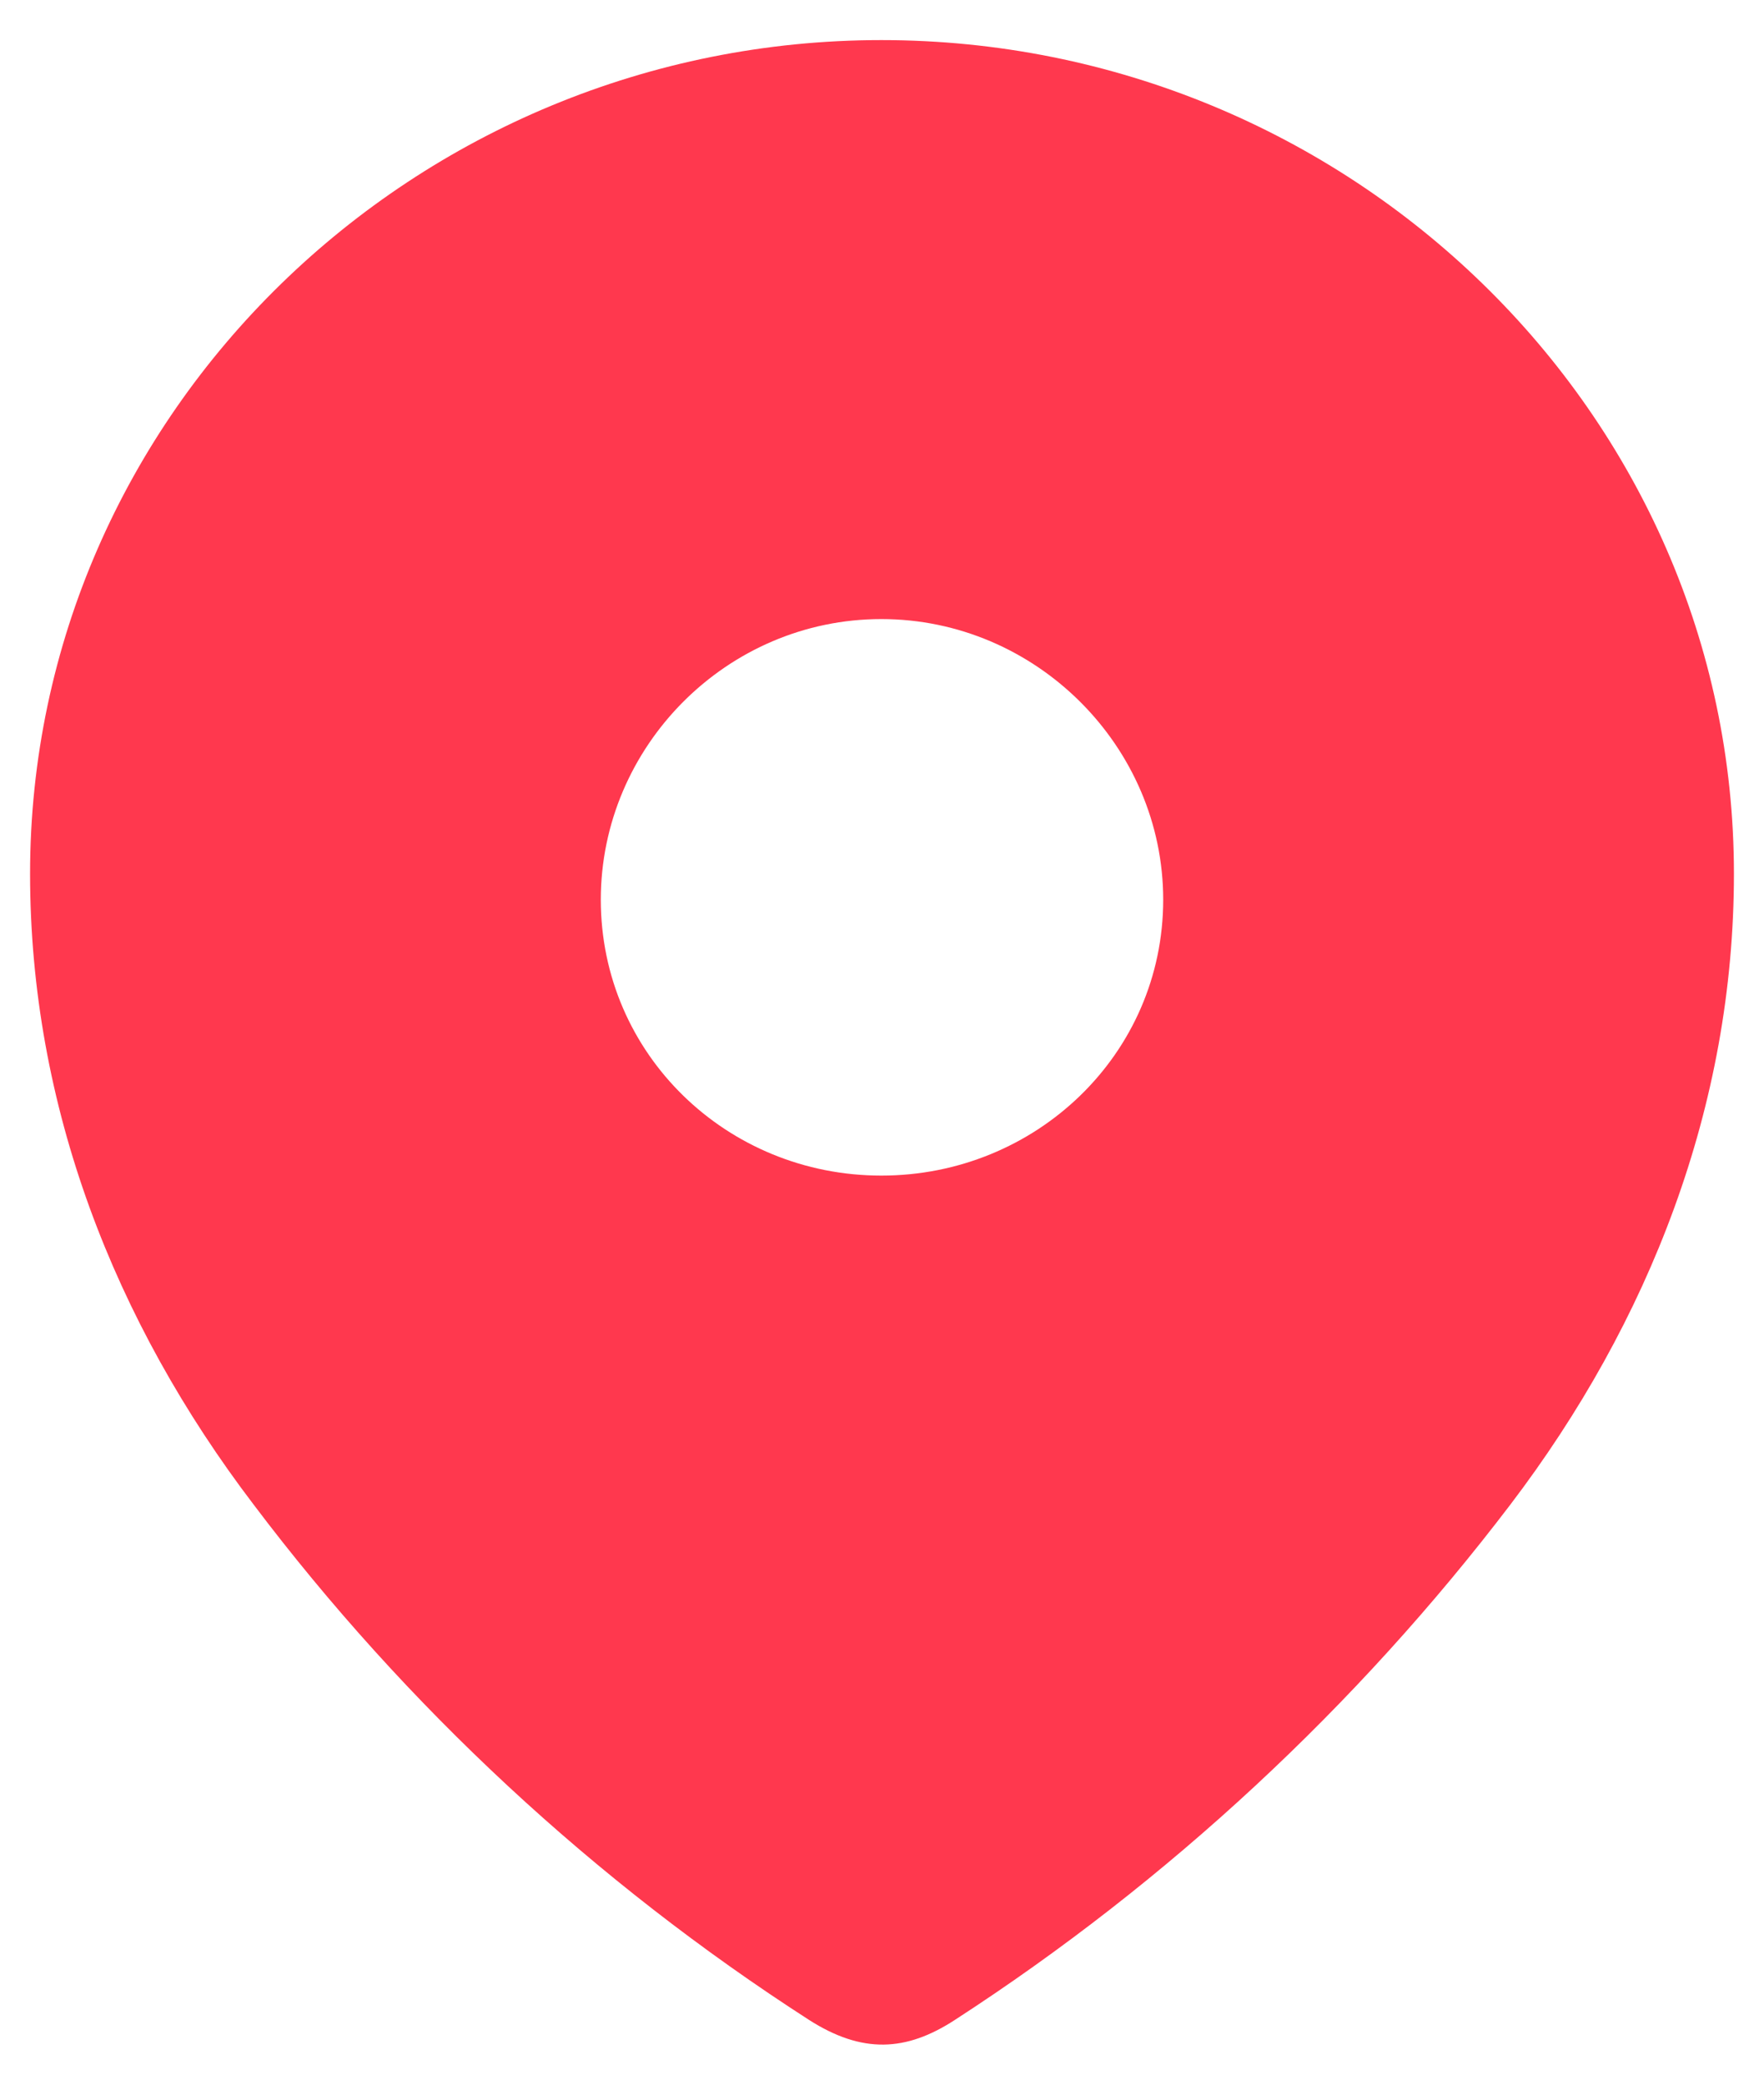 <svg width="22" height="26" viewBox="0 0 22 26" fill="none" xmlns="http://www.w3.org/2000/svg">
<path fill-rule="evenodd" clip-rule="evenodd" d="M0.375 10.897C0.375 5.147 5.18 0.5 10.992 0.5C16.82 0.5 21.625 5.147 21.625 10.897C21.625 13.795 20.571 16.485 18.837 18.765C16.924 21.279 14.565 23.471 11.911 25.191C11.303 25.588 10.755 25.618 10.088 25.191C7.418 23.471 5.06 21.279 3.163 18.765C1.427 16.485 0.375 13.795 0.375 10.897ZM7.493 11.221C7.493 13.147 9.065 14.662 10.992 14.662C12.92 14.662 14.507 13.147 14.507 11.221C14.507 9.309 12.92 7.721 10.992 7.721C9.065 7.721 7.493 9.309 7.493 11.221Z" fill="#FF384E"/>
</svg>
